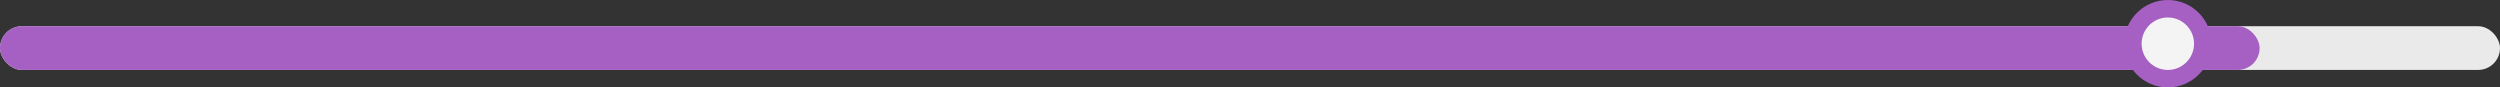 <svg width="572" height="20" viewBox="0 0 572 20" fill="none" xmlns="http://www.w3.org/2000/svg">
<rect x="0" y="0" width="572" height="20" fill="#333333" stroke="none"/>
<rect y="6" width="572" height="10" rx="5" fill="#EAEAEA"/>
<rect y="6" width="517" height="10" rx="5" fill="#A65FC3"/>
<circle cx="496" cy="10" r="10" fill="#A65FC3"/>
<circle cx="496" cy="10" r="6" fill="#F4F4F4"/>
</svg>
